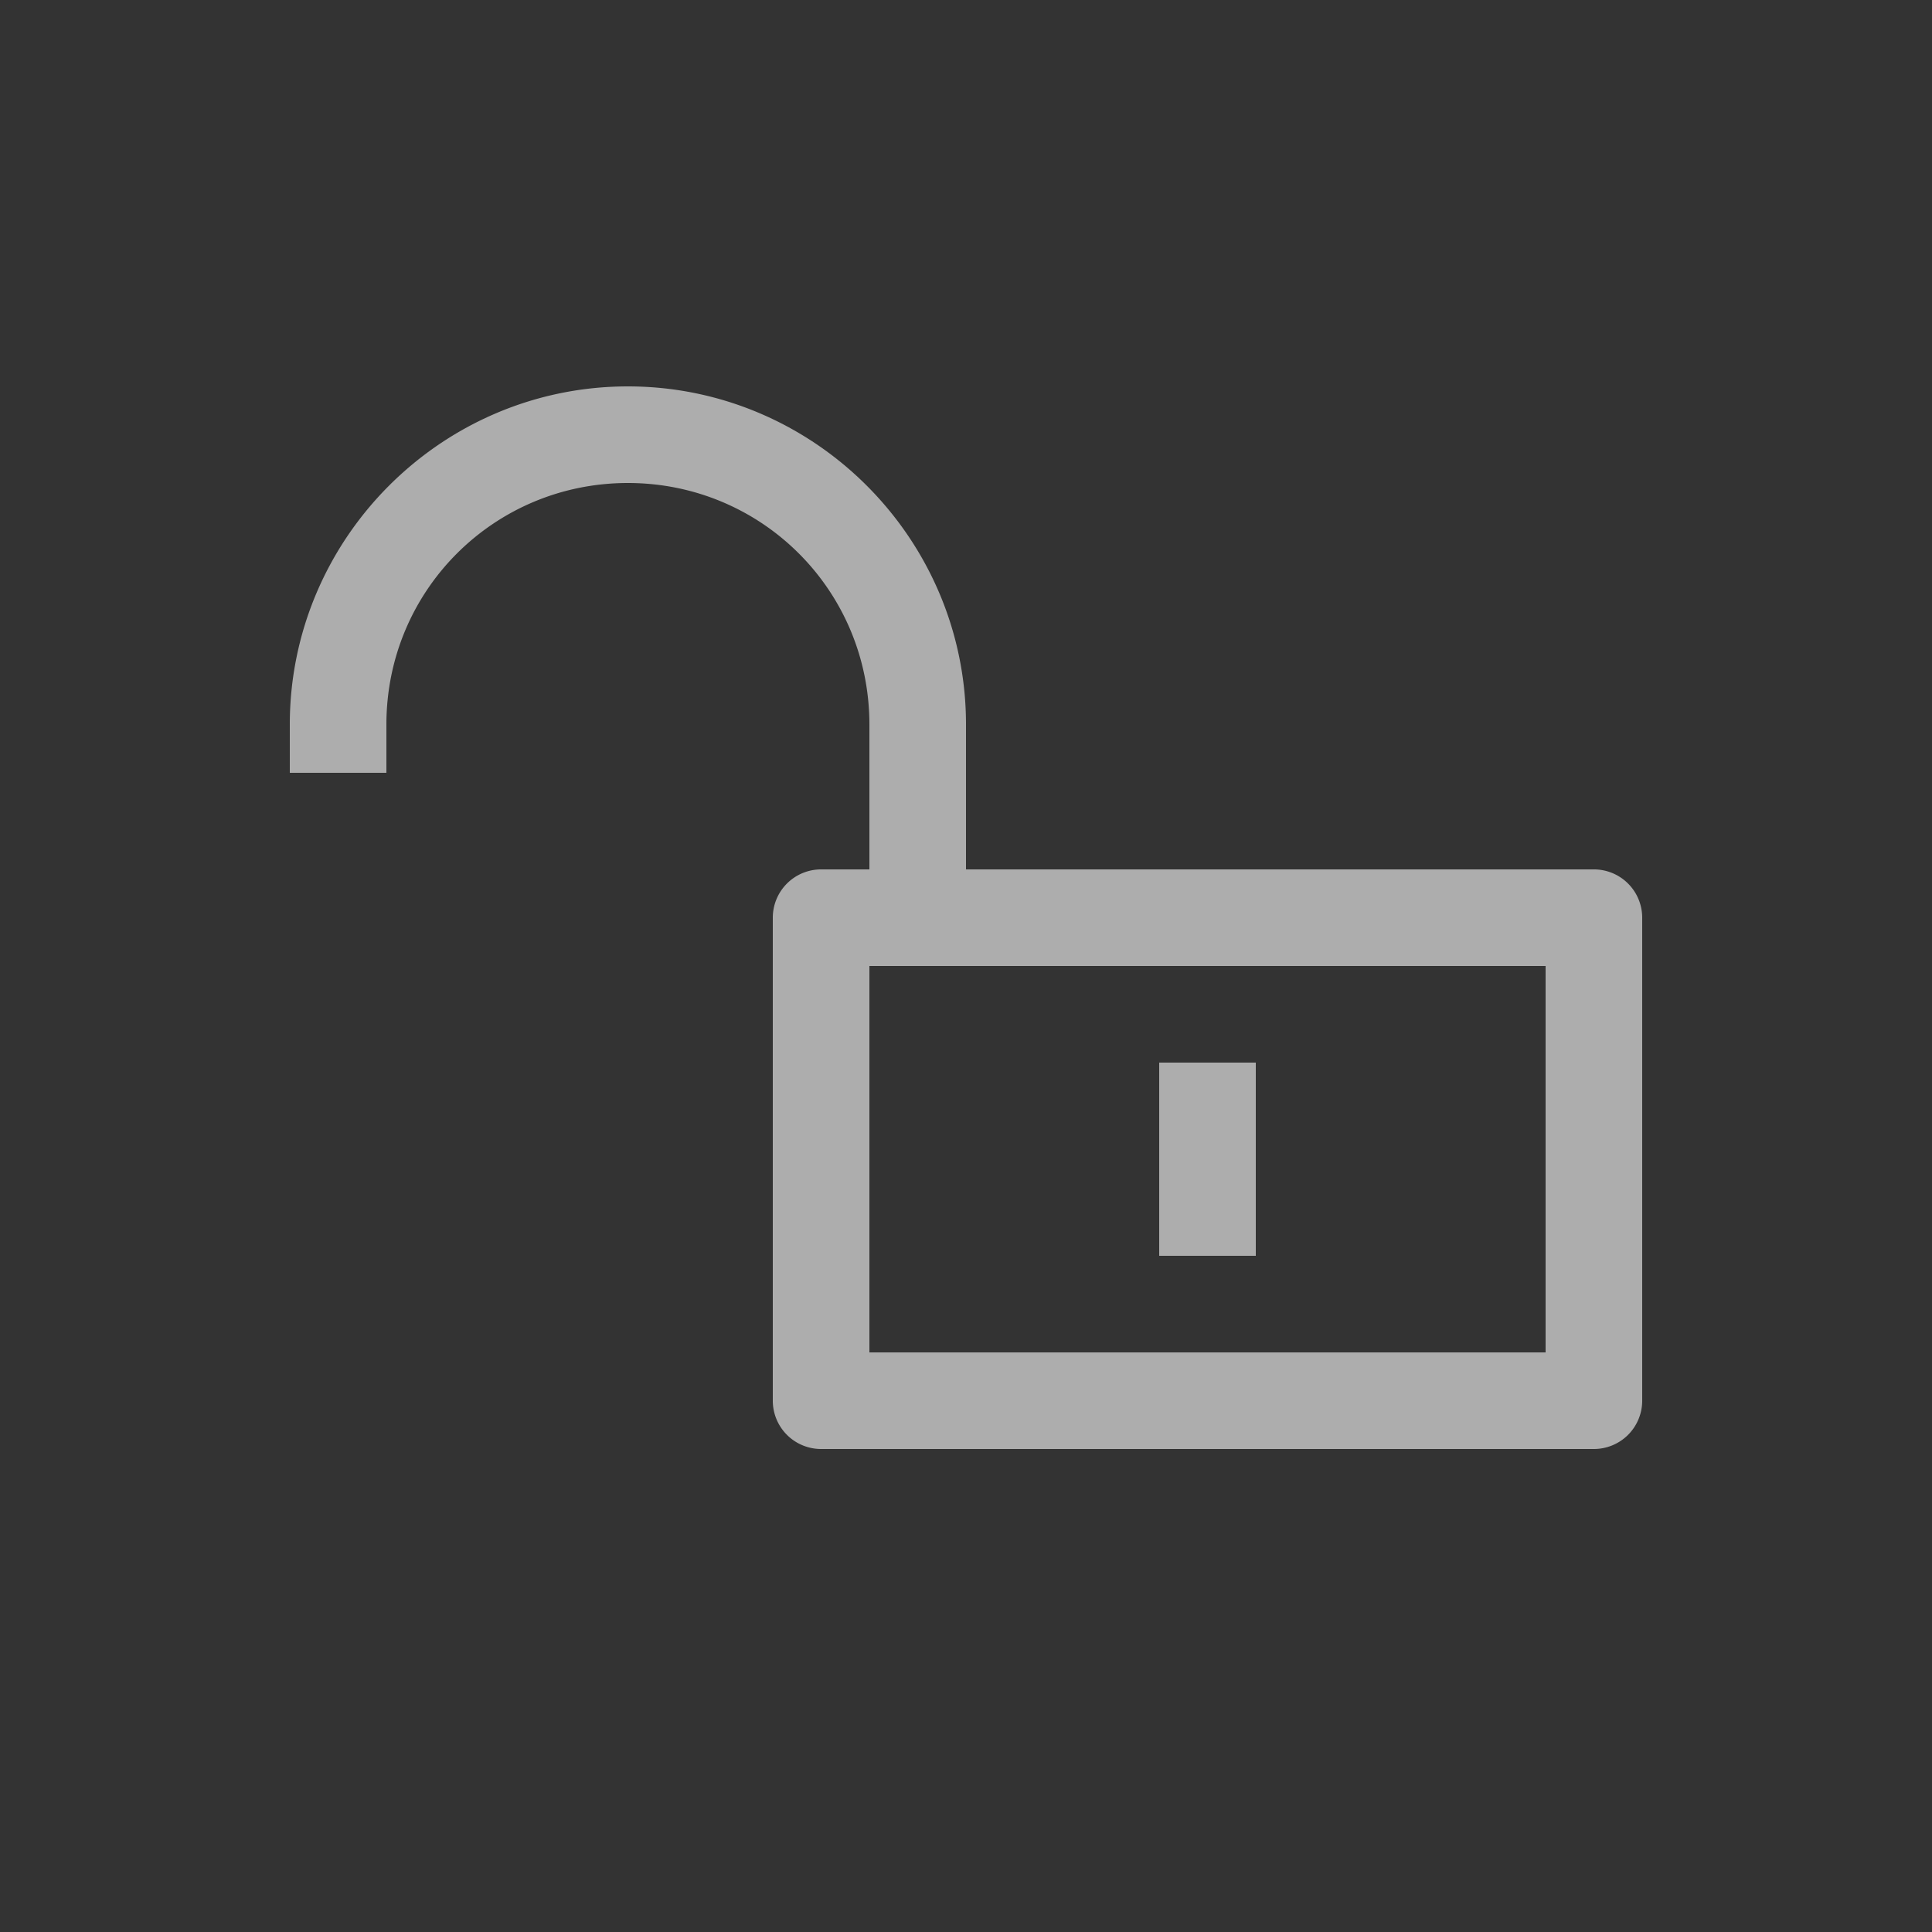 <svg xmlns="http://www.w3.org/2000/svg" height="64" width="64" viewBox="297 596 20 20">
  <rect x="297" y="596" width="20" height="20" fill="#333333" stroke="none"/>
  <g id="g17710" style="" data-label="CA-15">
    <path style="opacity: 0.6; fill: #ffffff; stroke-linecap: round; stroke-linejoin: round;" d="m 303.5,600 c -1.927,0 -3.5,1.573 -3.5,3.5 v 0.5 h 1 v -0.5 c 0,-1.387 1.113,-2.5 2.5,-2.5 1.387,0 2.5,1.113 2.5,2.5 v 1.5 h -0.5 a 0.5,0.5 0 0 0 -0.5,0.5 v 5 a 0.5,0.5 0 0 0 0.5,0.5 h 8 a 0.5,0.5 0 0 0 0.5,-0.5 v -5 A 0.5,0.5 0 0 0 313.5,605 H 307 v -1.5 c 0,-1.927 -1.573,-3.5 -3.5,-3.5 z m 2.5,6 h 7 v 4 h -7 z m 3,1 v 2 h 1 v -2 z" id="path19950-6"></path>
  </g>
</svg>